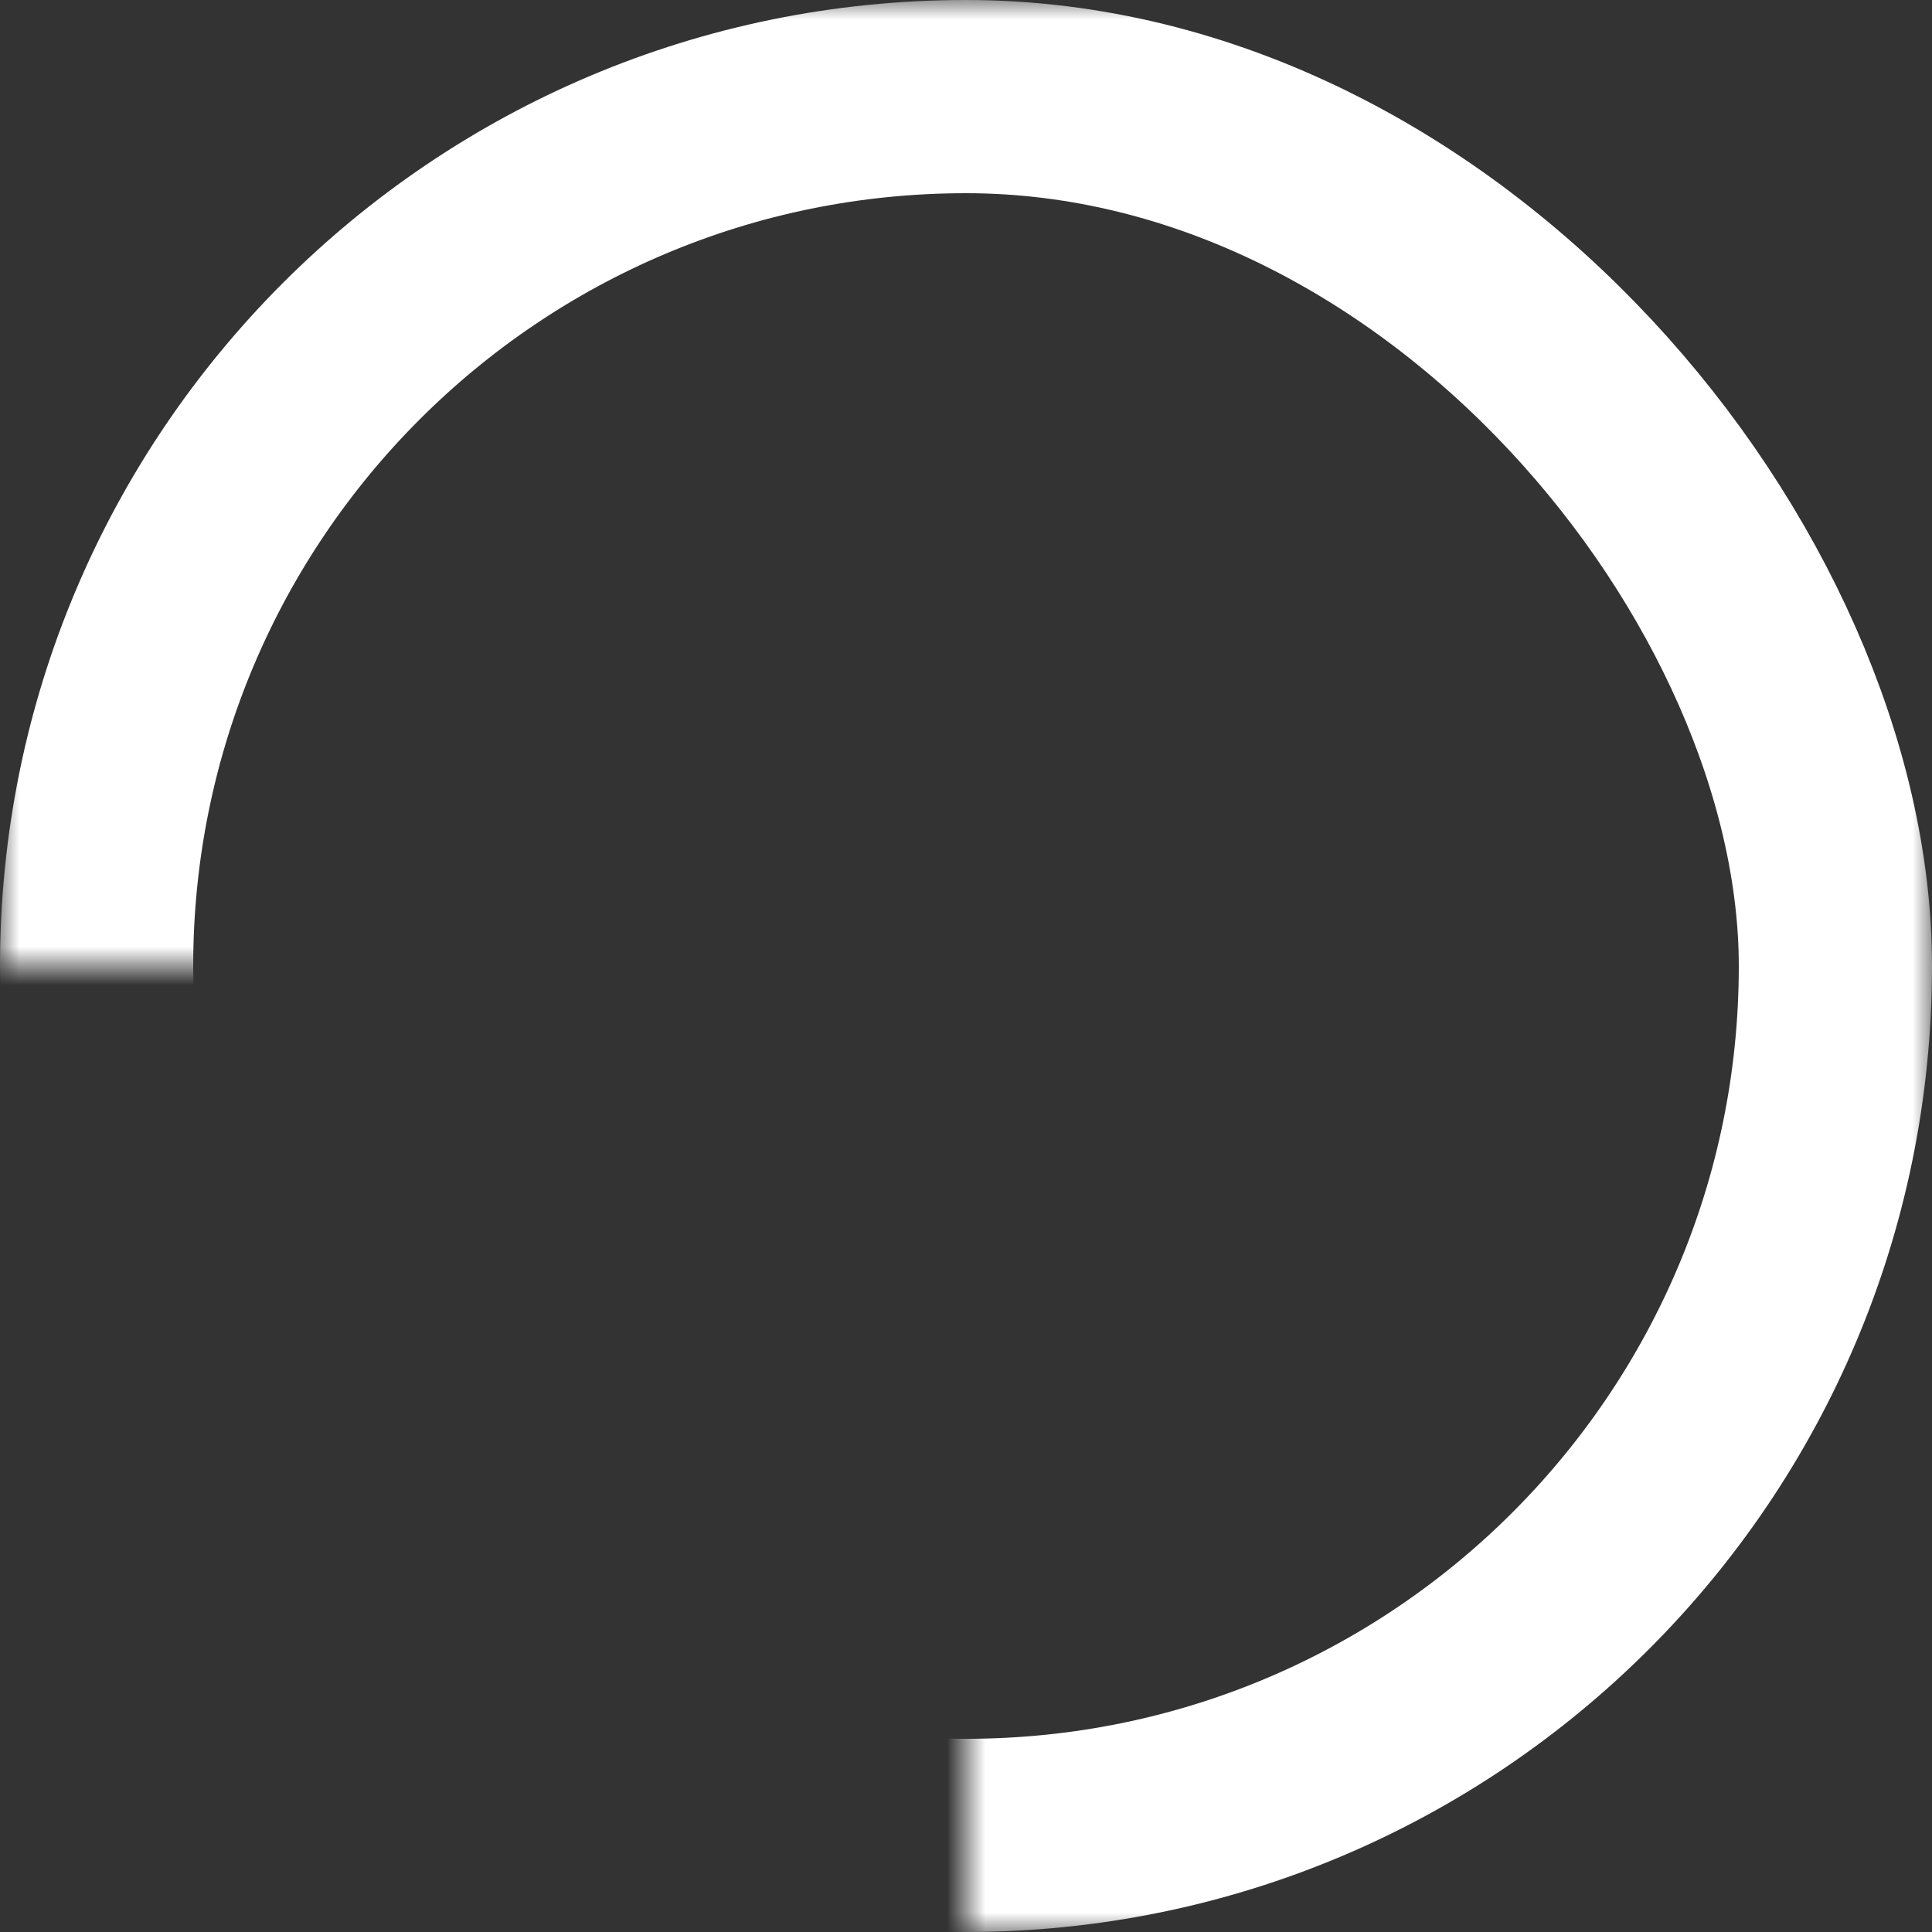 <svg width="50" height="50" viewBox="0 0 50 50" fill="none" xmlns="http://www.w3.org/2000/svg"><rect x="0" y="0" width="50" height="50" fill="#333333" stroke="none"/><mask id="mask0_432_1383" style="mask-type:alpha" maskUnits="userSpaceOnUse" x="0" y="0" width="50" height="50"><path fill-rule="evenodd" clip-rule="evenodd" d="M0 0H25H50V25V50H25V25H0V0Z" fill="#D9D9D9"/></mask><g mask="url(#mask0_432_1383)"><rect x="2.5" y="2.5" width="45" height="45" rx="22.5" stroke="#fff" stroke-width="5"/></g></svg>